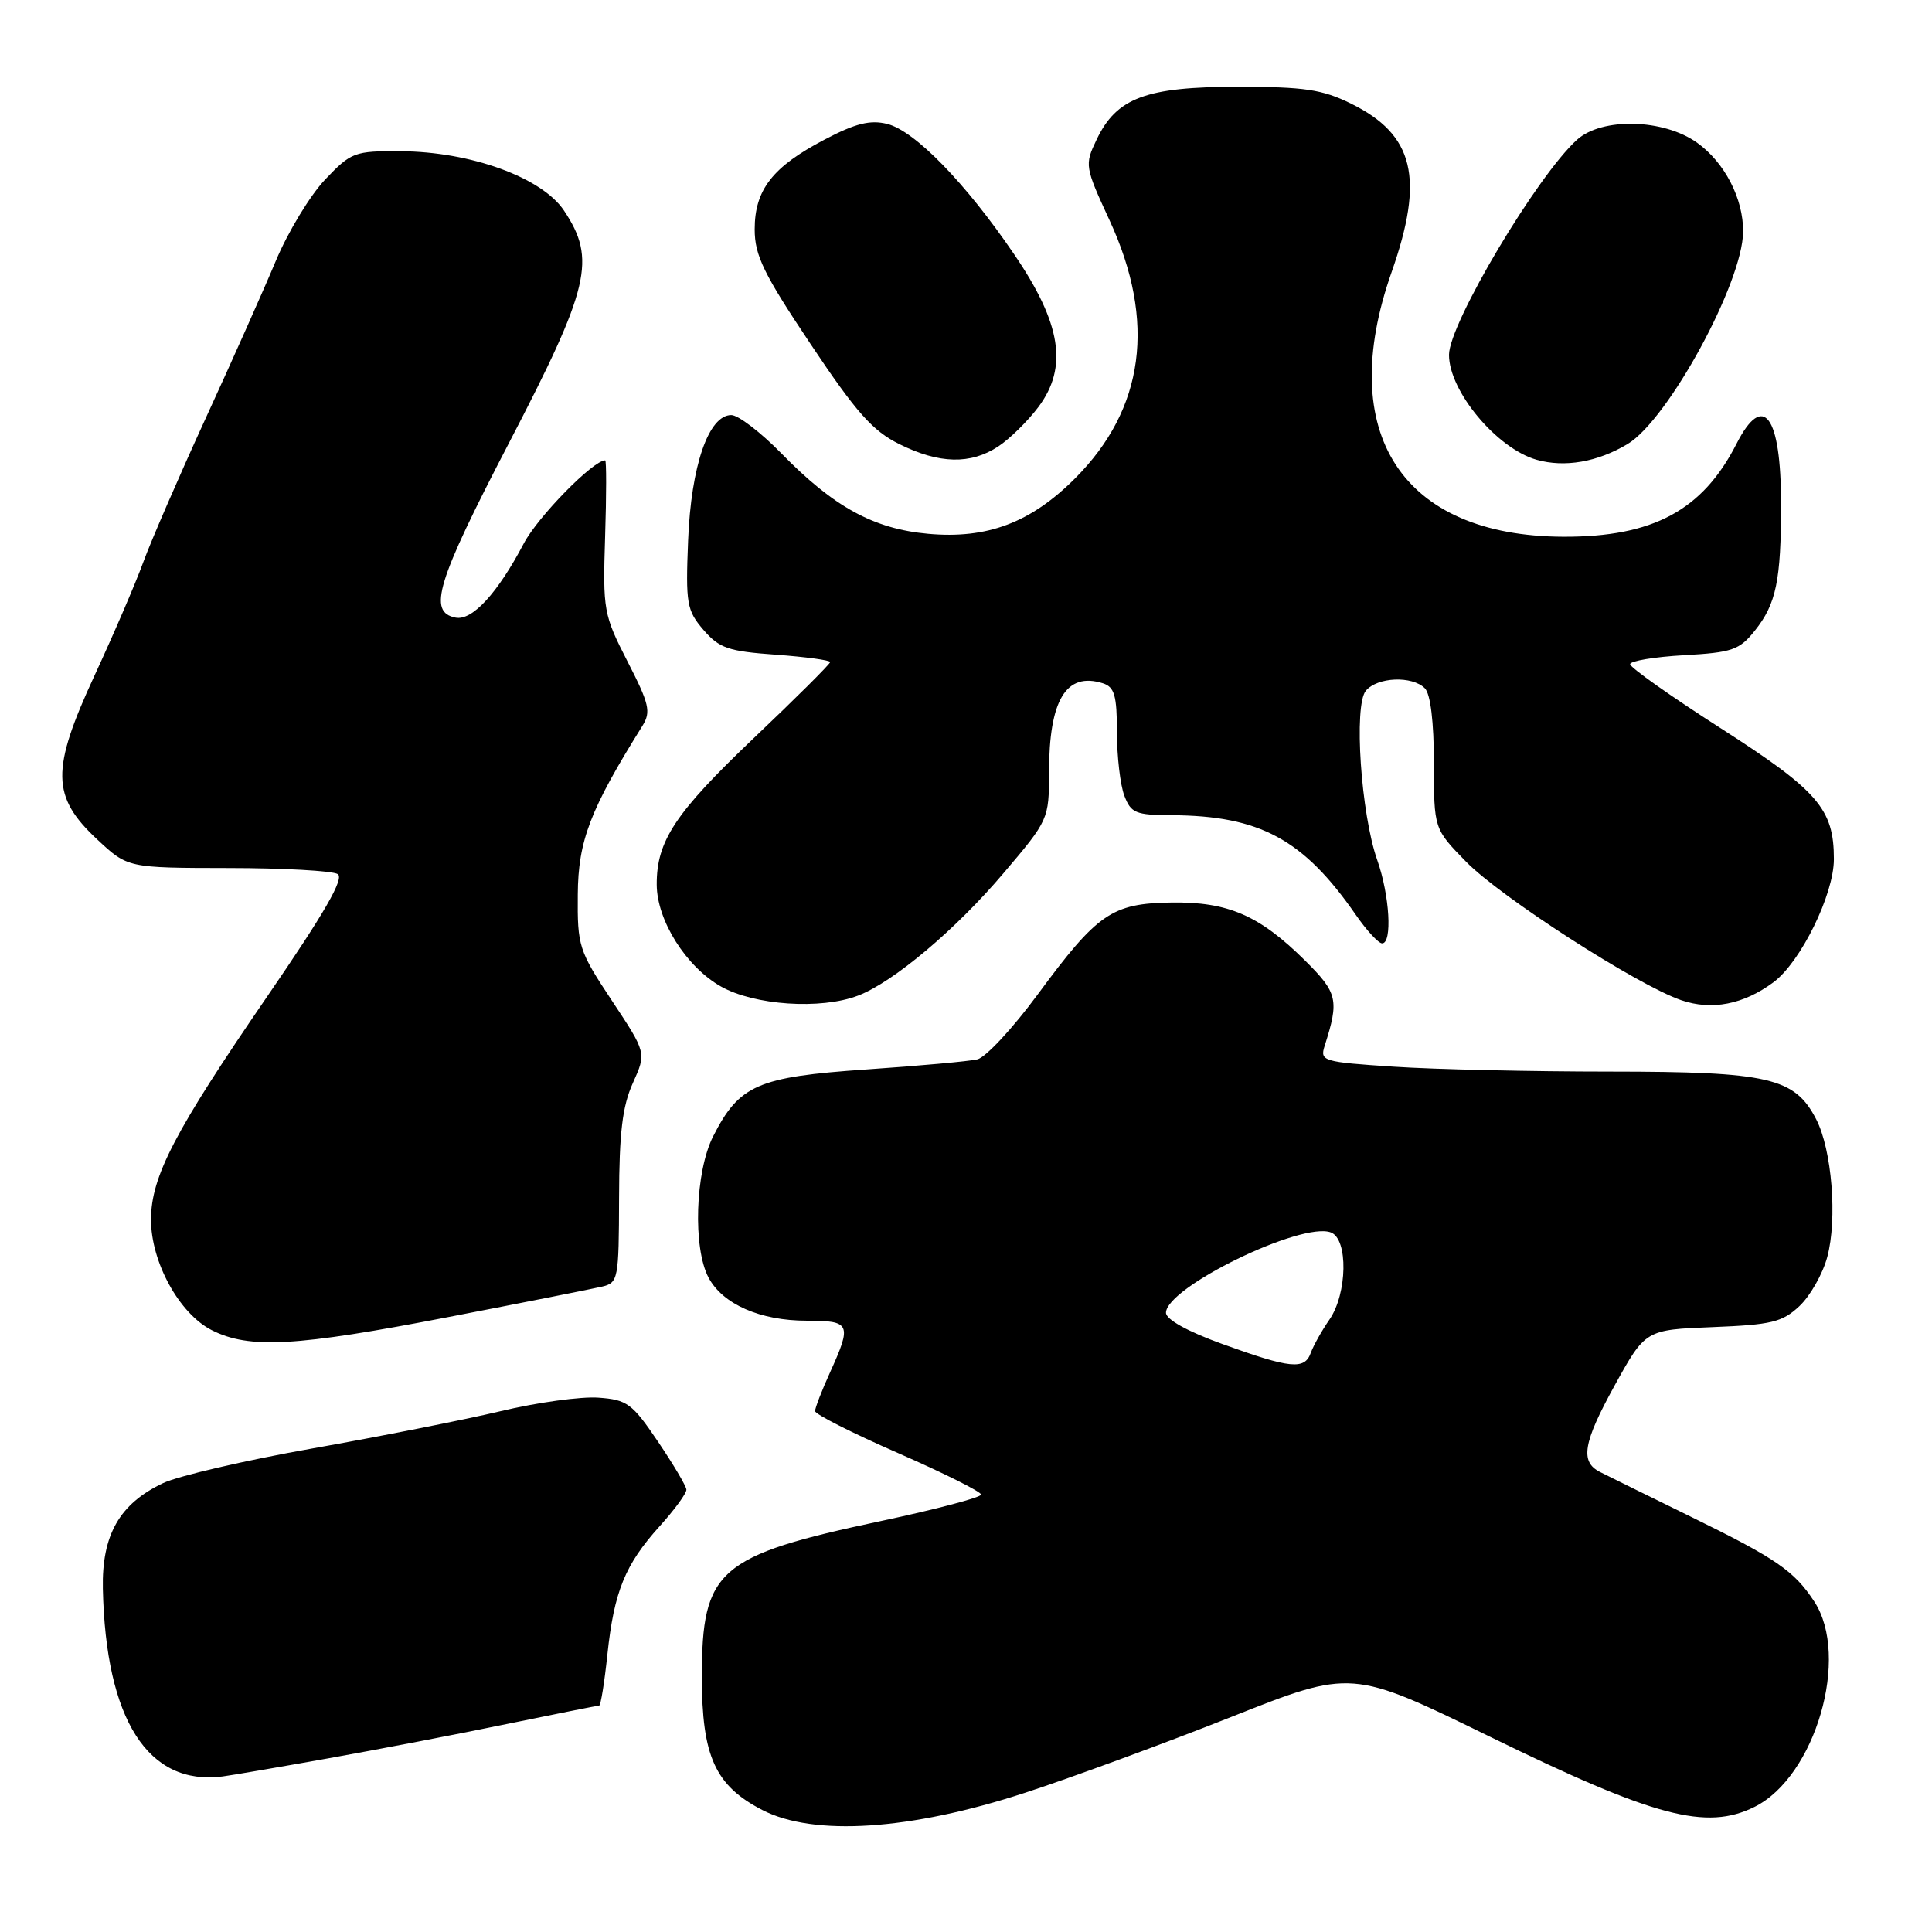 <?xml version="1.0" encoding="UTF-8" standalone="no"?>
<!DOCTYPE svg PUBLIC "-//W3C//DTD SVG 1.1//EN" "http://www.w3.org/Graphics/SVG/1.1/DTD/svg11.dtd" >
<svg xmlns="http://www.w3.org/2000/svg" xmlns:xlink="http://www.w3.org/1999/xlink" version="1.1" viewBox="0 0 256 256">
 <g >
 <path fill="currentColor"
d=" M 135.80 237.56 C 142.02 235.53 154.31 231.01 163.11 227.52 C 179.11 221.17 179.11 221.17 197.52 230.17 C 219.21 240.77 226.11 242.60 232.49 239.42 C 240.56 235.41 245.18 219.50 240.40 212.21 C 237.73 208.14 235.39 206.53 224.00 200.95 C 218.22 198.12 212.82 195.46 212.00 195.04 C 209.34 193.70 209.77 191.16 213.94 183.60 C 218.03 176.20 218.03 176.20 226.94 175.85 C 234.73 175.54 236.16 175.20 238.43 173.07 C 239.86 171.73 241.52 168.80 242.12 166.57 C 243.48 161.54 242.74 152.34 240.65 148.30 C 237.80 142.79 234.39 142.00 213.35 141.99 C 202.98 141.99 190.08 141.70 184.67 141.34 C 175.28 140.72 174.88 140.60 175.52 138.59 C 177.47 132.50 177.25 131.56 172.92 127.27 C 166.87 121.28 162.72 119.48 155.20 119.59 C 147.32 119.71 145.44 121.01 137.50 131.77 C 134.20 136.25 130.60 140.12 129.50 140.37 C 128.40 140.63 121.77 141.23 114.76 141.71 C 100.37 142.70 97.96 143.76 94.50 150.56 C 92.11 155.26 91.79 165.37 93.89 169.30 C 95.78 172.83 100.74 175.00 106.90 175.00 C 112.71 175.00 112.90 175.42 109.98 181.86 C 108.89 184.26 108.00 186.56 108.00 186.98 C 108.00 187.39 112.95 189.90 119.00 192.54 C 125.05 195.19 130.00 197.66 130.00 198.04 C 130.00 198.41 124.04 199.99 116.75 201.54 C 95.12 206.13 93.00 207.98 93.00 222.20 C 93.00 232.73 94.76 236.60 101.00 239.83 C 107.83 243.36 120.62 242.52 135.80 237.56 Z  M 43.50 232.99 C 50.10 231.81 60.79 229.76 67.26 228.42 C 73.73 227.09 79.19 226.00 79.39 226.00 C 79.60 226.00 80.09 222.96 80.48 219.25 C 81.37 210.87 82.82 207.32 87.40 202.24 C 89.38 200.05 90.98 197.86 90.95 197.38 C 90.92 196.90 89.22 194.03 87.17 191.00 C 83.77 185.97 83.09 185.47 79.30 185.20 C 77.01 185.03 71.17 185.83 66.33 186.99 C 61.48 188.14 50.25 190.36 41.38 191.93 C 32.51 193.50 23.61 195.57 21.61 196.52 C 15.83 199.26 13.48 203.39 13.63 210.52 C 14.01 227.88 19.61 236.66 29.50 235.39 C 30.60 235.25 36.90 234.17 43.50 232.99 Z  M 59.50 174.50 C 69.40 172.59 78.51 170.78 79.75 170.49 C 81.92 169.98 82.00 169.54 82.03 158.73 C 82.05 150.09 82.47 146.58 83.86 143.50 C 85.66 139.50 85.66 139.50 81.08 132.59 C 76.68 125.95 76.50 125.38 76.56 118.52 C 76.61 111.40 78.20 107.26 85.13 96.17 C 86.28 94.32 86.04 93.28 83.15 87.65 C 79.98 81.46 79.87 80.88 80.18 71.12 C 80.36 65.55 80.36 61.00 80.19 61.00 C 78.58 61.01 71.28 68.46 69.41 72.00 C 65.94 78.60 62.58 82.26 60.38 81.84 C 56.64 81.12 57.86 77.11 67.44 58.70 C 78.16 38.08 79.04 34.36 74.73 27.90 C 71.81 23.52 62.36 20.09 53.10 20.04 C 46.96 20.00 46.54 20.16 43.08 23.79 C 41.10 25.88 38.17 30.71 36.56 34.54 C 34.96 38.37 30.76 47.80 27.22 55.50 C 23.69 63.20 19.98 71.75 18.98 74.50 C 17.98 77.25 15.08 84.00 12.53 89.50 C 6.74 102.02 6.79 105.55 12.90 111.25 C 16.92 115.00 16.92 115.00 30.21 115.02 C 37.52 115.02 44.06 115.39 44.75 115.82 C 45.65 116.39 43.00 120.98 35.39 132.06 C 23.16 149.88 20.02 155.89 20.01 161.59 C 20.00 167.23 23.75 174.06 28.05 176.25 C 33.03 178.77 39.19 178.43 59.50 174.50 Z  M 235.00 130.15 C 238.61 127.46 243.00 118.52 243.00 113.84 C 243.00 107.19 240.92 104.79 228.04 96.52 C 221.42 92.28 216.00 88.45 216.00 88.01 C 216.00 87.58 219.21 87.04 223.13 86.82 C 229.53 86.46 230.48 86.13 232.53 83.56 C 235.36 80.02 236.00 76.91 236.00 66.81 C 236.00 55.03 233.65 51.84 230.10 58.80 C 225.60 67.63 219.02 71.16 207.15 71.12 C 185.75 71.04 176.89 57.40 184.39 36.07 C 188.77 23.61 187.39 17.85 179.02 13.73 C 175.21 11.85 172.84 11.50 164.00 11.50 C 151.84 11.50 147.94 12.96 145.30 18.51 C 143.70 21.85 143.74 22.08 147.03 29.21 C 153.21 42.60 151.66 54.18 142.44 63.40 C 136.58 69.26 130.80 71.44 122.99 70.73 C 115.77 70.08 110.47 67.18 103.54 60.08 C 100.81 57.29 97.82 55.00 96.90 55.00 C 93.89 55.00 91.57 61.73 91.18 71.59 C 90.84 80.00 91.00 80.88 93.21 83.46 C 95.31 85.89 96.49 86.30 102.80 86.75 C 106.76 87.04 110.00 87.48 110.00 87.73 C 110.00 87.98 105.43 92.53 99.84 97.84 C 89.46 107.72 86.99 111.45 87.02 117.22 C 87.04 121.97 90.91 128.10 95.52 130.71 C 99.94 133.21 108.75 133.81 113.68 131.93 C 118.35 130.16 126.63 123.19 132.99 115.68 C 138.94 108.68 139.00 108.54 139.00 102.37 C 139.00 92.74 141.26 89.00 146.14 90.54 C 147.67 91.03 148.00 92.16 148.00 97.00 C 148.00 100.23 148.44 104.02 148.98 105.43 C 149.85 107.74 150.49 108.00 155.23 108.02 C 166.93 108.08 172.71 111.20 179.65 121.22 C 181.09 123.30 182.66 125.00 183.14 125.00 C 184.51 125.00 184.14 118.65 182.50 113.99 C 180.33 107.86 179.36 93.48 180.98 91.53 C 182.49 89.71 187.11 89.51 188.80 91.20 C 189.55 91.95 190.00 95.67 190.00 101.11 C 190.00 109.82 190.00 109.82 194.25 114.17 C 198.83 118.87 216.94 130.53 222.77 132.53 C 226.81 133.92 231.03 133.10 235.00 130.15 Z  M 215.66 58.84 C 221.03 55.62 230.91 37.48 230.97 30.72 C 231.02 26.33 228.52 21.51 224.86 18.90 C 220.43 15.74 212.29 15.54 208.98 18.50 C 203.71 23.23 192.00 42.89 192.00 47.02 C 192.00 51.83 198.33 59.42 203.60 60.92 C 207.32 61.98 211.67 61.23 215.66 58.84 Z  M 132.27 59.16 C 133.79 58.16 136.19 55.80 137.60 53.92 C 141.54 48.65 140.63 42.87 134.39 33.71 C 127.98 24.28 121.22 17.33 117.56 16.42 C 115.31 15.86 113.36 16.34 109.27 18.49 C 102.37 22.10 100.00 25.14 100.00 30.39 C 100.00 33.85 101.19 36.29 107.42 45.61 C 113.46 54.66 115.63 57.10 119.17 58.85 C 124.46 61.48 128.61 61.57 132.27 59.16 Z  M 162.00 178.10 C 157.36 176.43 154.50 174.84 154.50 173.95 C 154.50 170.58 172.50 161.82 176.36 163.31 C 178.66 164.19 178.53 171.42 176.16 174.85 C 175.15 176.31 174.04 178.29 173.69 179.25 C 172.87 181.54 171.02 181.36 162.00 178.10 Z "/>
</g>
</svg>